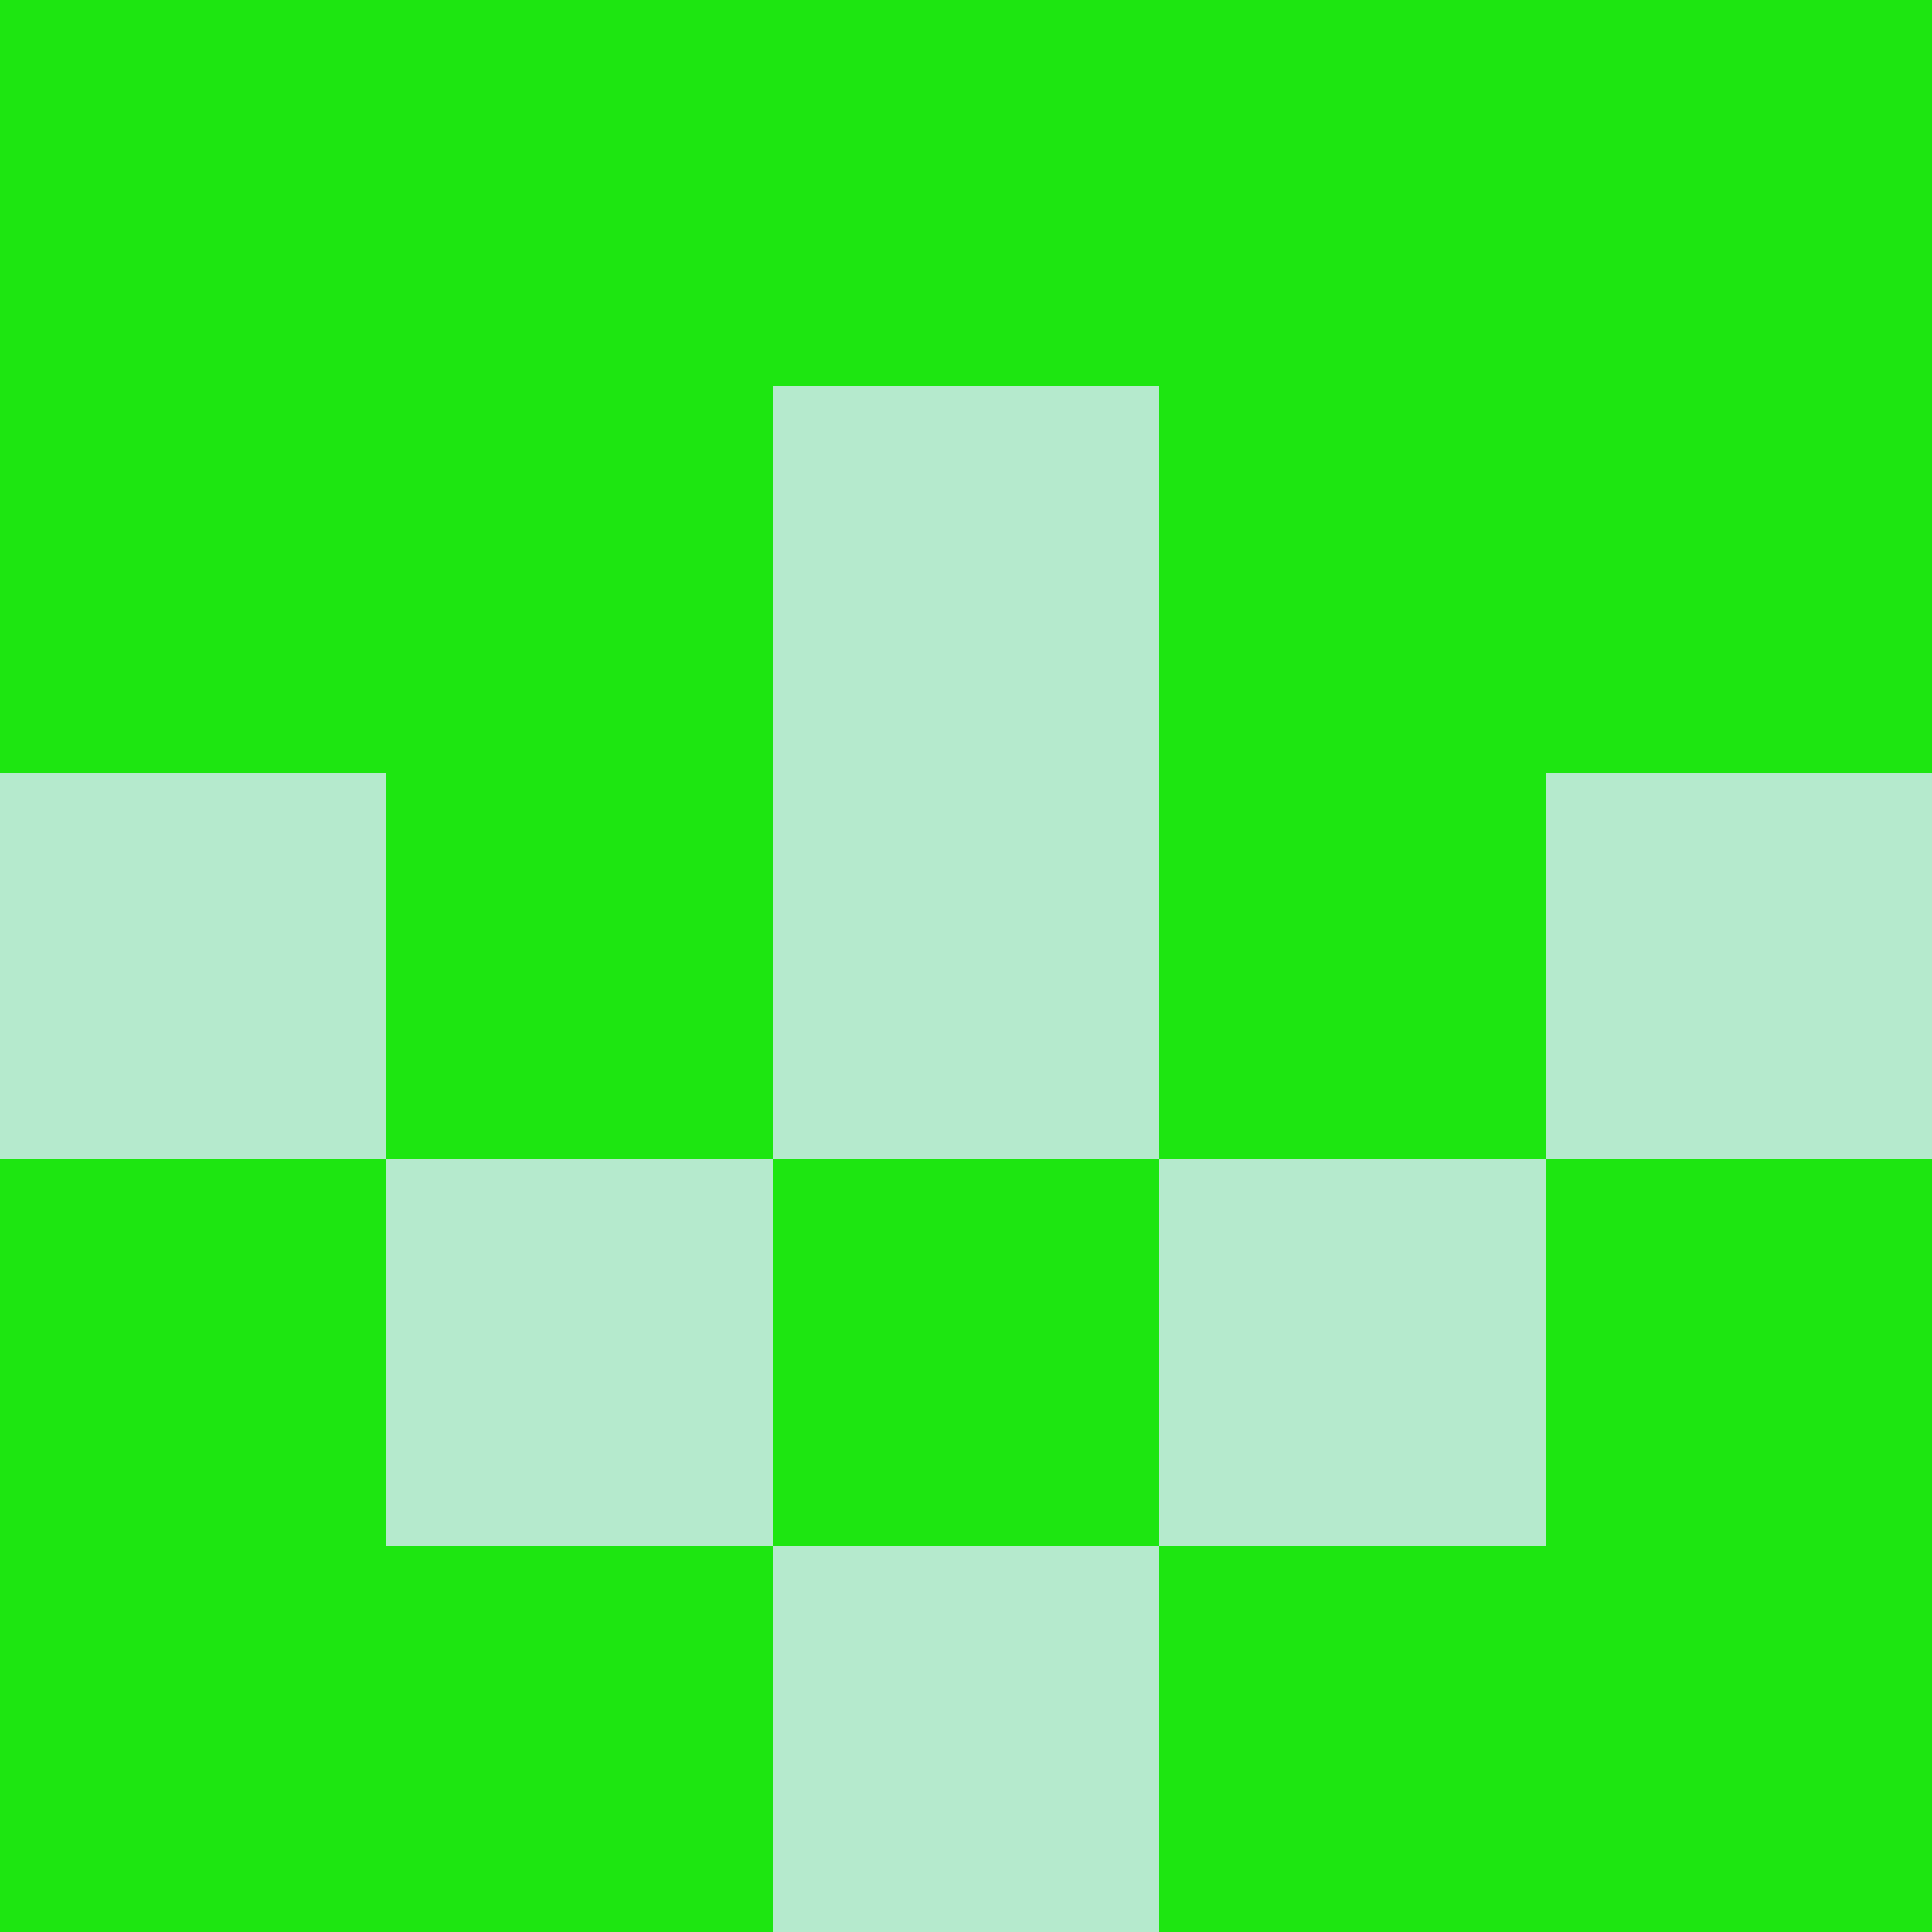 <svg xmlns="http://www.w3.org/2000/svg" viewBox="0 0 5 5" height="100" width="100">
                        <rect x="0" y="0" height="1" width="1" fill="#1DE611"/>
                    <rect x="4" y="0" height="1" width="1" fill="#1DE611"/>
                    <rect x="1" y="0" height="1" width="1" fill="#1DE611"/>
                    <rect x="3" y="0" height="1" width="1" fill="#1DE611"/>
                    <rect x="2" y="0" height="1" width="1" fill="#1DE611"/>
                                <rect x="0" y="1" height="1" width="1" fill="#1DE611"/>
                    <rect x="4" y="1" height="1" width="1" fill="#1DE611"/>
                    <rect x="1" y="1" height="1" width="1" fill="#1DE611"/>
                    <rect x="3" y="1" height="1" width="1" fill="#1DE611"/>
                    <rect x="2" y="1" height="1" width="1" fill="#B5EACD"/>
                                <rect x="0" y="2" height="1" width="1" fill="#B5EACD"/>
                    <rect x="4" y="2" height="1" width="1" fill="#B5EACD"/>
                    <rect x="1" y="2" height="1" width="1" fill="#1DE611"/>
                    <rect x="3" y="2" height="1" width="1" fill="#1DE611"/>
                    <rect x="2" y="2" height="1" width="1" fill="#B5EACD"/>
                                <rect x="0" y="3" height="1" width="1" fill="#1DE611"/>
                    <rect x="4" y="3" height="1" width="1" fill="#1DE611"/>
                    <rect x="1" y="3" height="1" width="1" fill="#B5EACD"/>
                    <rect x="3" y="3" height="1" width="1" fill="#B5EACD"/>
                    <rect x="2" y="3" height="1" width="1" fill="#1DE611"/>
                                <rect x="0" y="4" height="1" width="1" fill="#1DE611"/>
                    <rect x="4" y="4" height="1" width="1" fill="#1DE611"/>
                    <rect x="1" y="4" height="1" width="1" fill="#1DE611"/>
                    <rect x="3" y="4" height="1" width="1" fill="#1DE611"/>
                    <rect x="2" y="4" height="1" width="1" fill="#B5EACD"/>
            </svg>
